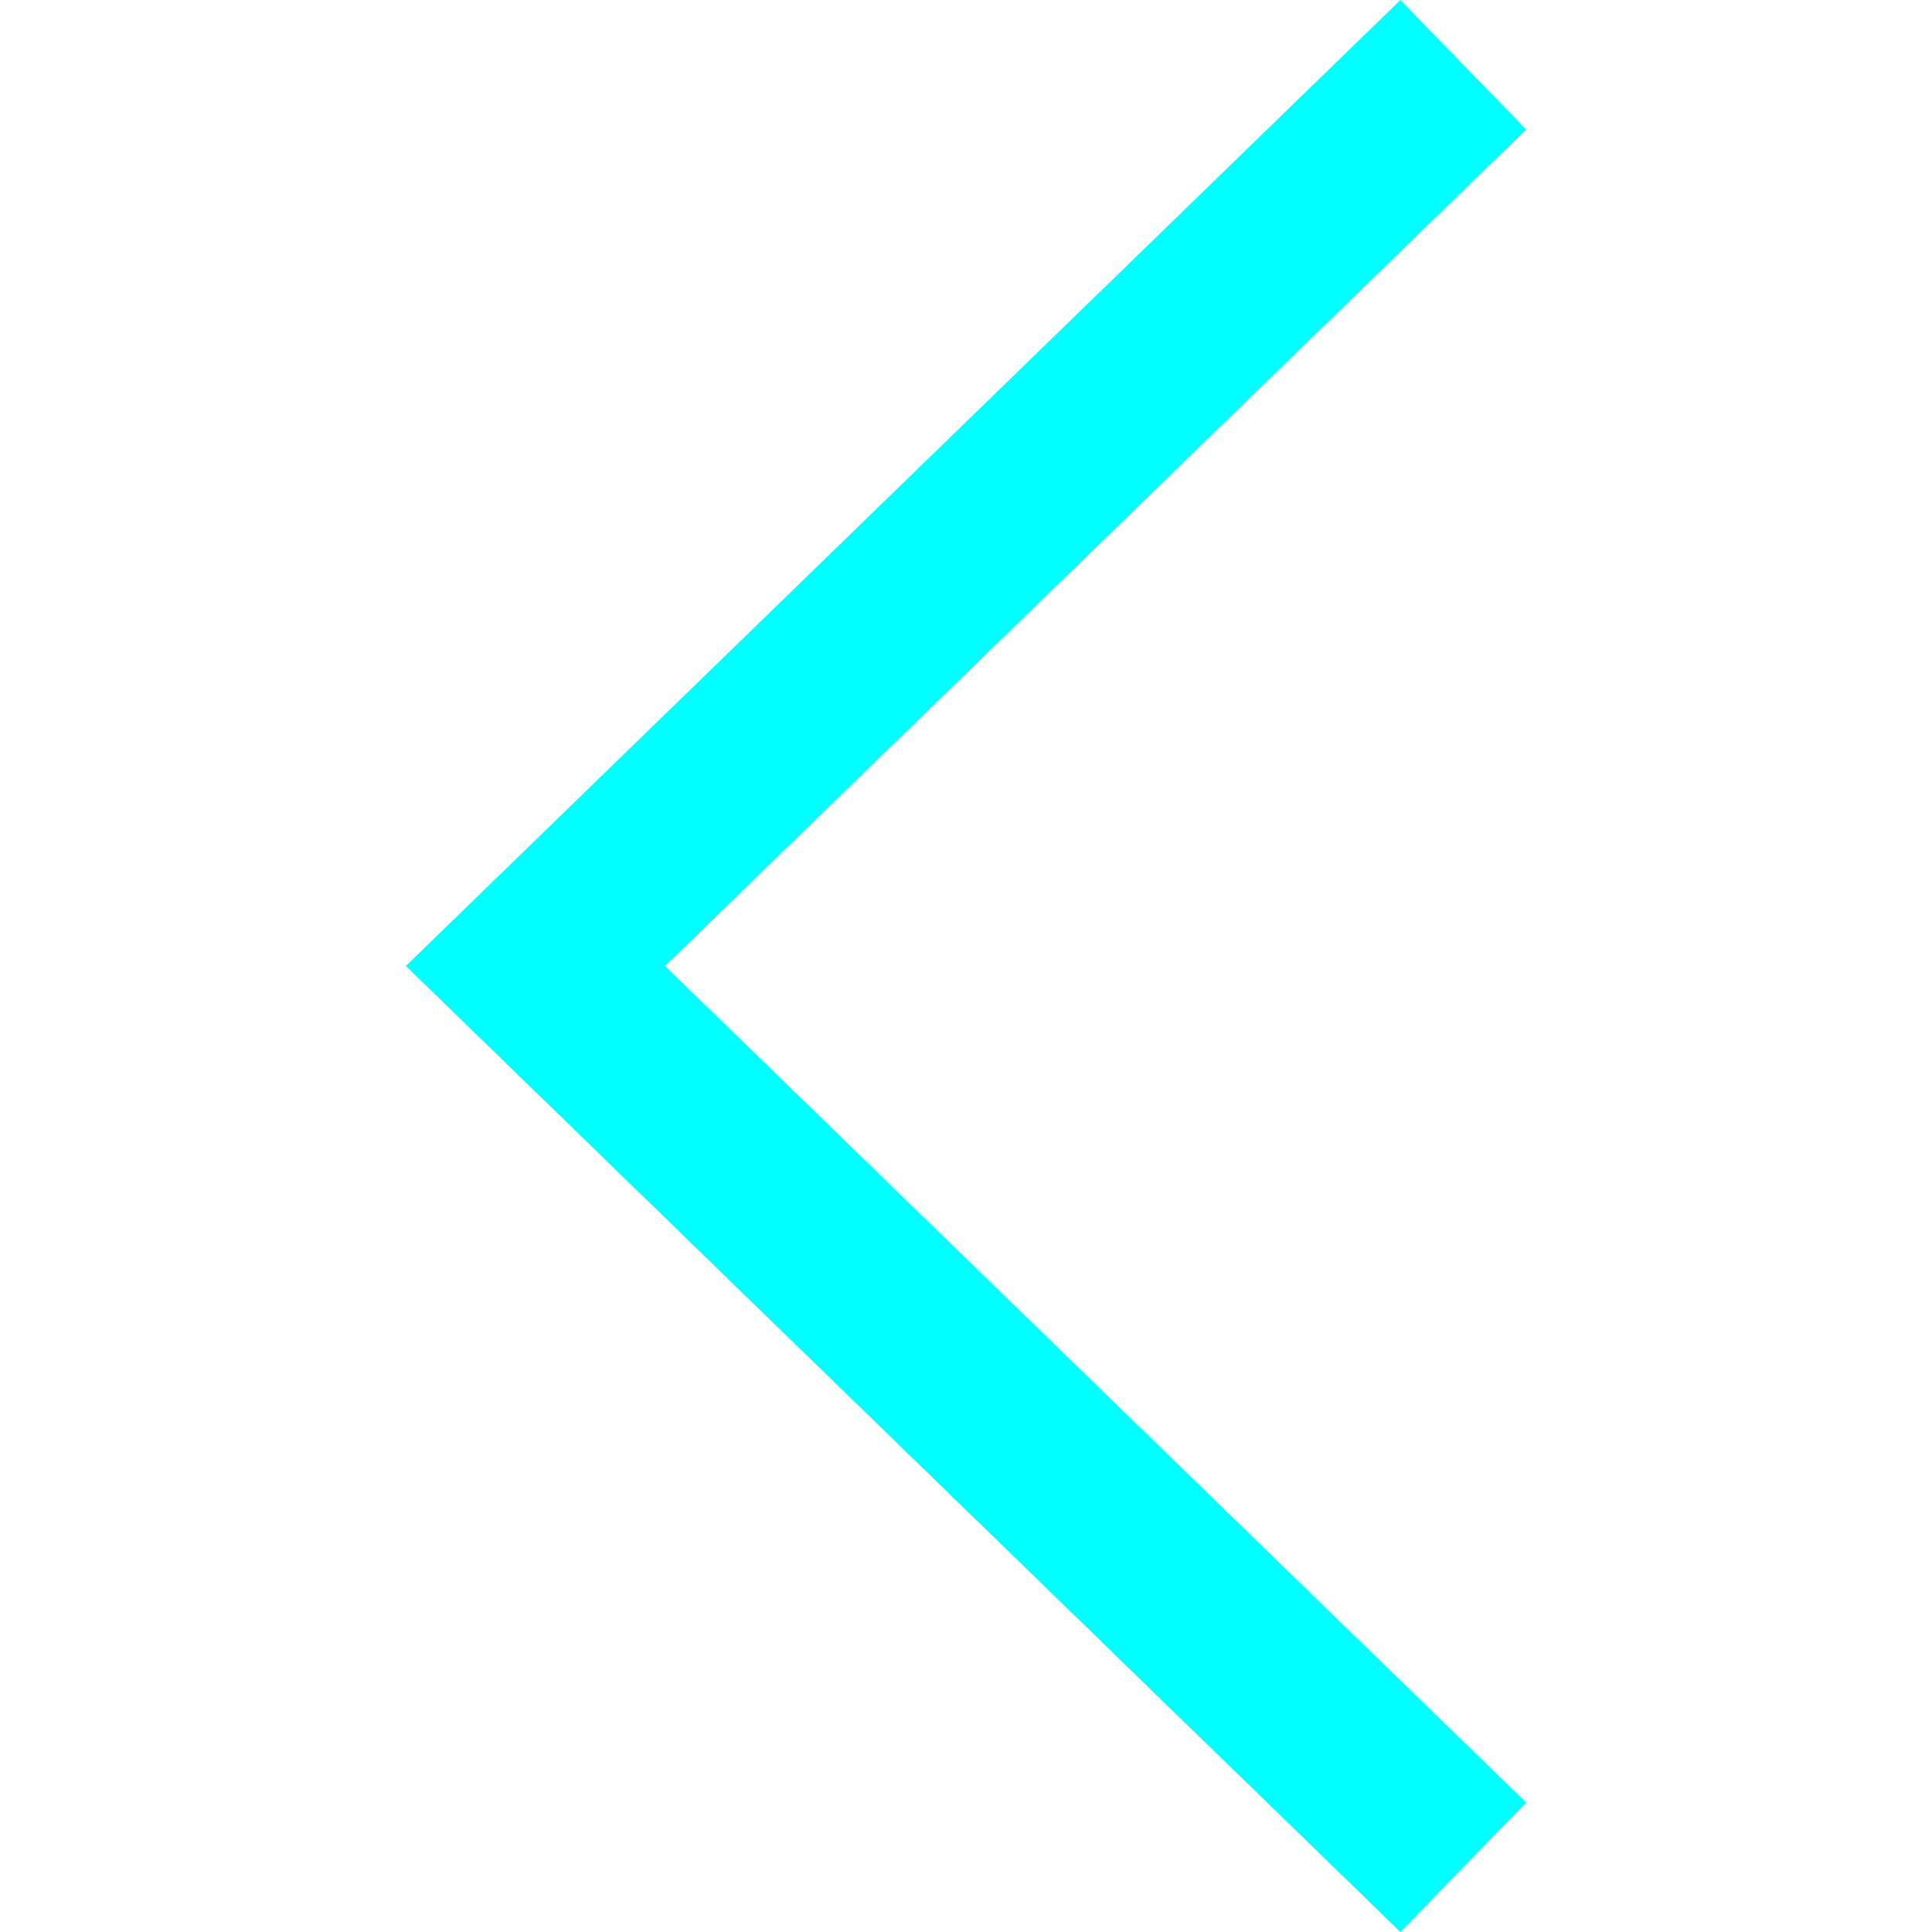 <?xml version="1.0"?>
<svg xmlns="http://www.w3.org/2000/svg" xmlns:xlink="http://www.w3.org/1999/xlink" version="1.1" id="Capa_1" x="0px" y="0px" width="512px" height="512px" viewBox="0 0 370.814 370.814" style="enable-background:new 0 0 370.814 370.814;" xml:space="preserve" class=""><g><script xmlns="" id="tinyhippos-injected" class="active-path" style="fill:#0700FF" data-old_color="#1600FF"/><g>
	<g>
		<polygon points="292.92,24.848 268.781,0 77.895,185.401 268.781,370.814 292.92,345.961 127.638,185.401   " data-original="#000000" class="active-path" data-old_color="#1600FF" fill="#00FFFF"/>
	</g>
</g></g> </svg>
